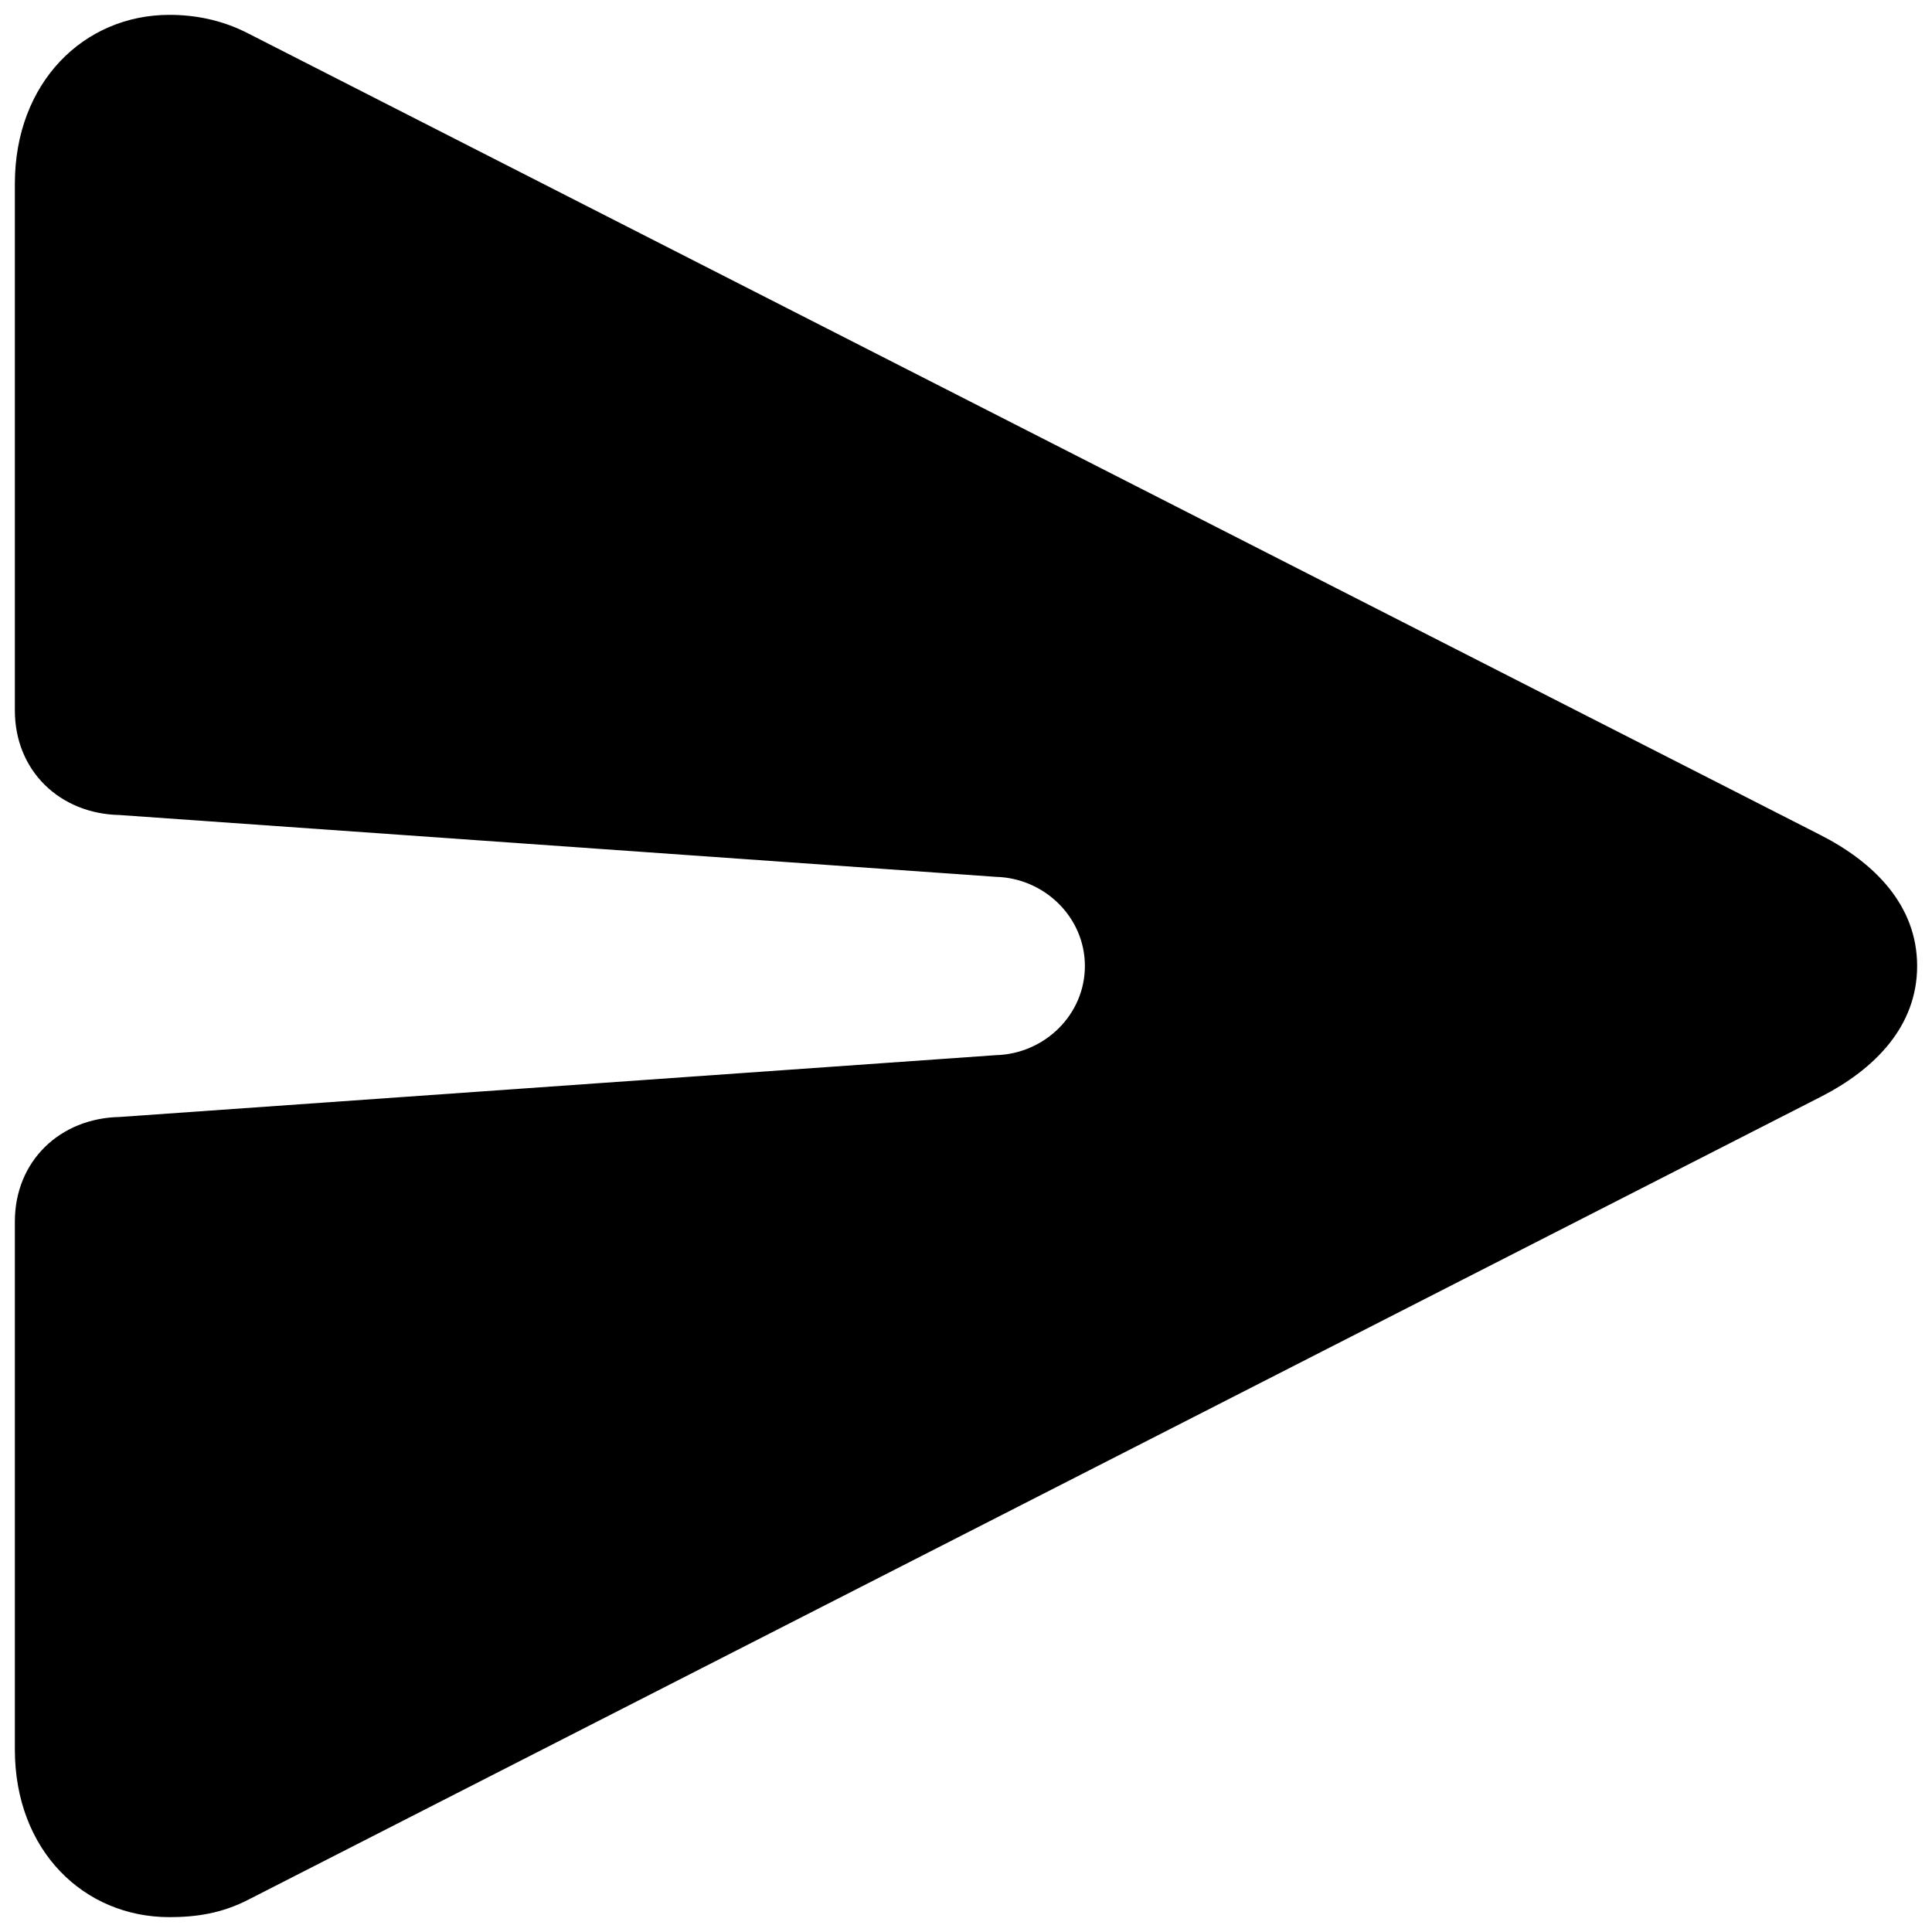 ﻿<?xml version="1.0" encoding="utf-8"?>
<svg version="1.1" xmlns:xlink="http://www.w3.org/1999/xlink" width="26px" height="26px" xmlns="http://www.w3.org/2000/svg">
  <defs>
    <pattern id="BGPattern" patternUnits="userSpaceOnUse" alignment="0 0" imageRepeat="None" />
    <mask fill="white" id="Clip445">
      <path d="M 3.352 25.56  C 2.984 25.752  2.632 25.8  2.28 25.8  C 1.128 25.8  0.2 24.904  0.2 23.544  L 0.2 16.44  C 0.2 15.624  0.808 15.048  1.608 15.032  L 13.4 14.2  C 14.056 14.184  14.6 13.656  14.6 13  C 14.6 12.344  14.056 11.816  13.4 11.8  L 1.608 10.968  C 0.808 10.952  0.2 10.376  0.2 9.56  L 0.2 2.472  C 0.2 1.112  1.128 0.2  2.28 0.2  C 2.616 0.2  2.984 0.264  3.352 0.456  L 24.504 11.24  C 25.224 11.608  25.8 12.184  25.8 13  C 25.8 13.816  25.224 14.392  24.504 14.76  L 3.352 25.56  Z " fill-rule="evenodd" />
    </mask>
  </defs>
  <g>
    <path d="M 3.352 25.56  C 2.984 25.752  2.632 25.8  2.28 25.8  C 1.128 25.8  0.2 24.904  0.2 23.544  L 0.2 16.44  C 0.2 15.624  0.808 15.048  1.608 15.032  L 13.4 14.2  C 14.056 14.184  14.6 13.656  14.6 13  C 14.6 12.344  14.056 11.816  13.4 11.8  L 1.608 10.968  C 0.808 10.952  0.2 10.376  0.2 9.56  L 0.2 2.472  C 0.2 1.112  1.128 0.2  2.28 0.2  C 2.616 0.2  2.984 0.264  3.352 0.456  L 24.504 11.24  C 25.224 11.608  25.8 12.184  25.8 13  C 25.8 13.816  25.224 14.392  24.504 14.76  L 3.352 25.56  Z " fill-rule="nonzero" fill="rgba(0, 0, 0, 1)" stroke="none" class="fill" />
    <path d="M 3.352 25.56  C 2.984 25.752  2.632 25.8  2.28 25.8  C 1.128 25.8  0.2 24.904  0.2 23.544  L 0.2 16.44  C 0.2 15.624  0.808 15.048  1.608 15.032  L 13.4 14.2  C 14.056 14.184  14.6 13.656  14.6 13  C 14.6 12.344  14.056 11.816  13.4 11.8  L 1.608 10.968  C 0.808 10.952  0.2 10.376  0.2 9.56  L 0.2 2.472  C 0.2 1.112  1.128 0.2  2.28 0.2  C 2.616 0.2  2.984 0.264  3.352 0.456  L 24.504 11.24  C 25.224 11.608  25.8 12.184  25.8 13  C 25.8 13.816  25.224 14.392  24.504 14.76  L 3.352 25.56  Z " stroke-width="0" stroke-dasharray="0" stroke="rgba(255, 255, 255, 0)" fill="none" class="stroke" mask="url(#Clip445)" />
  </g>
</svg>